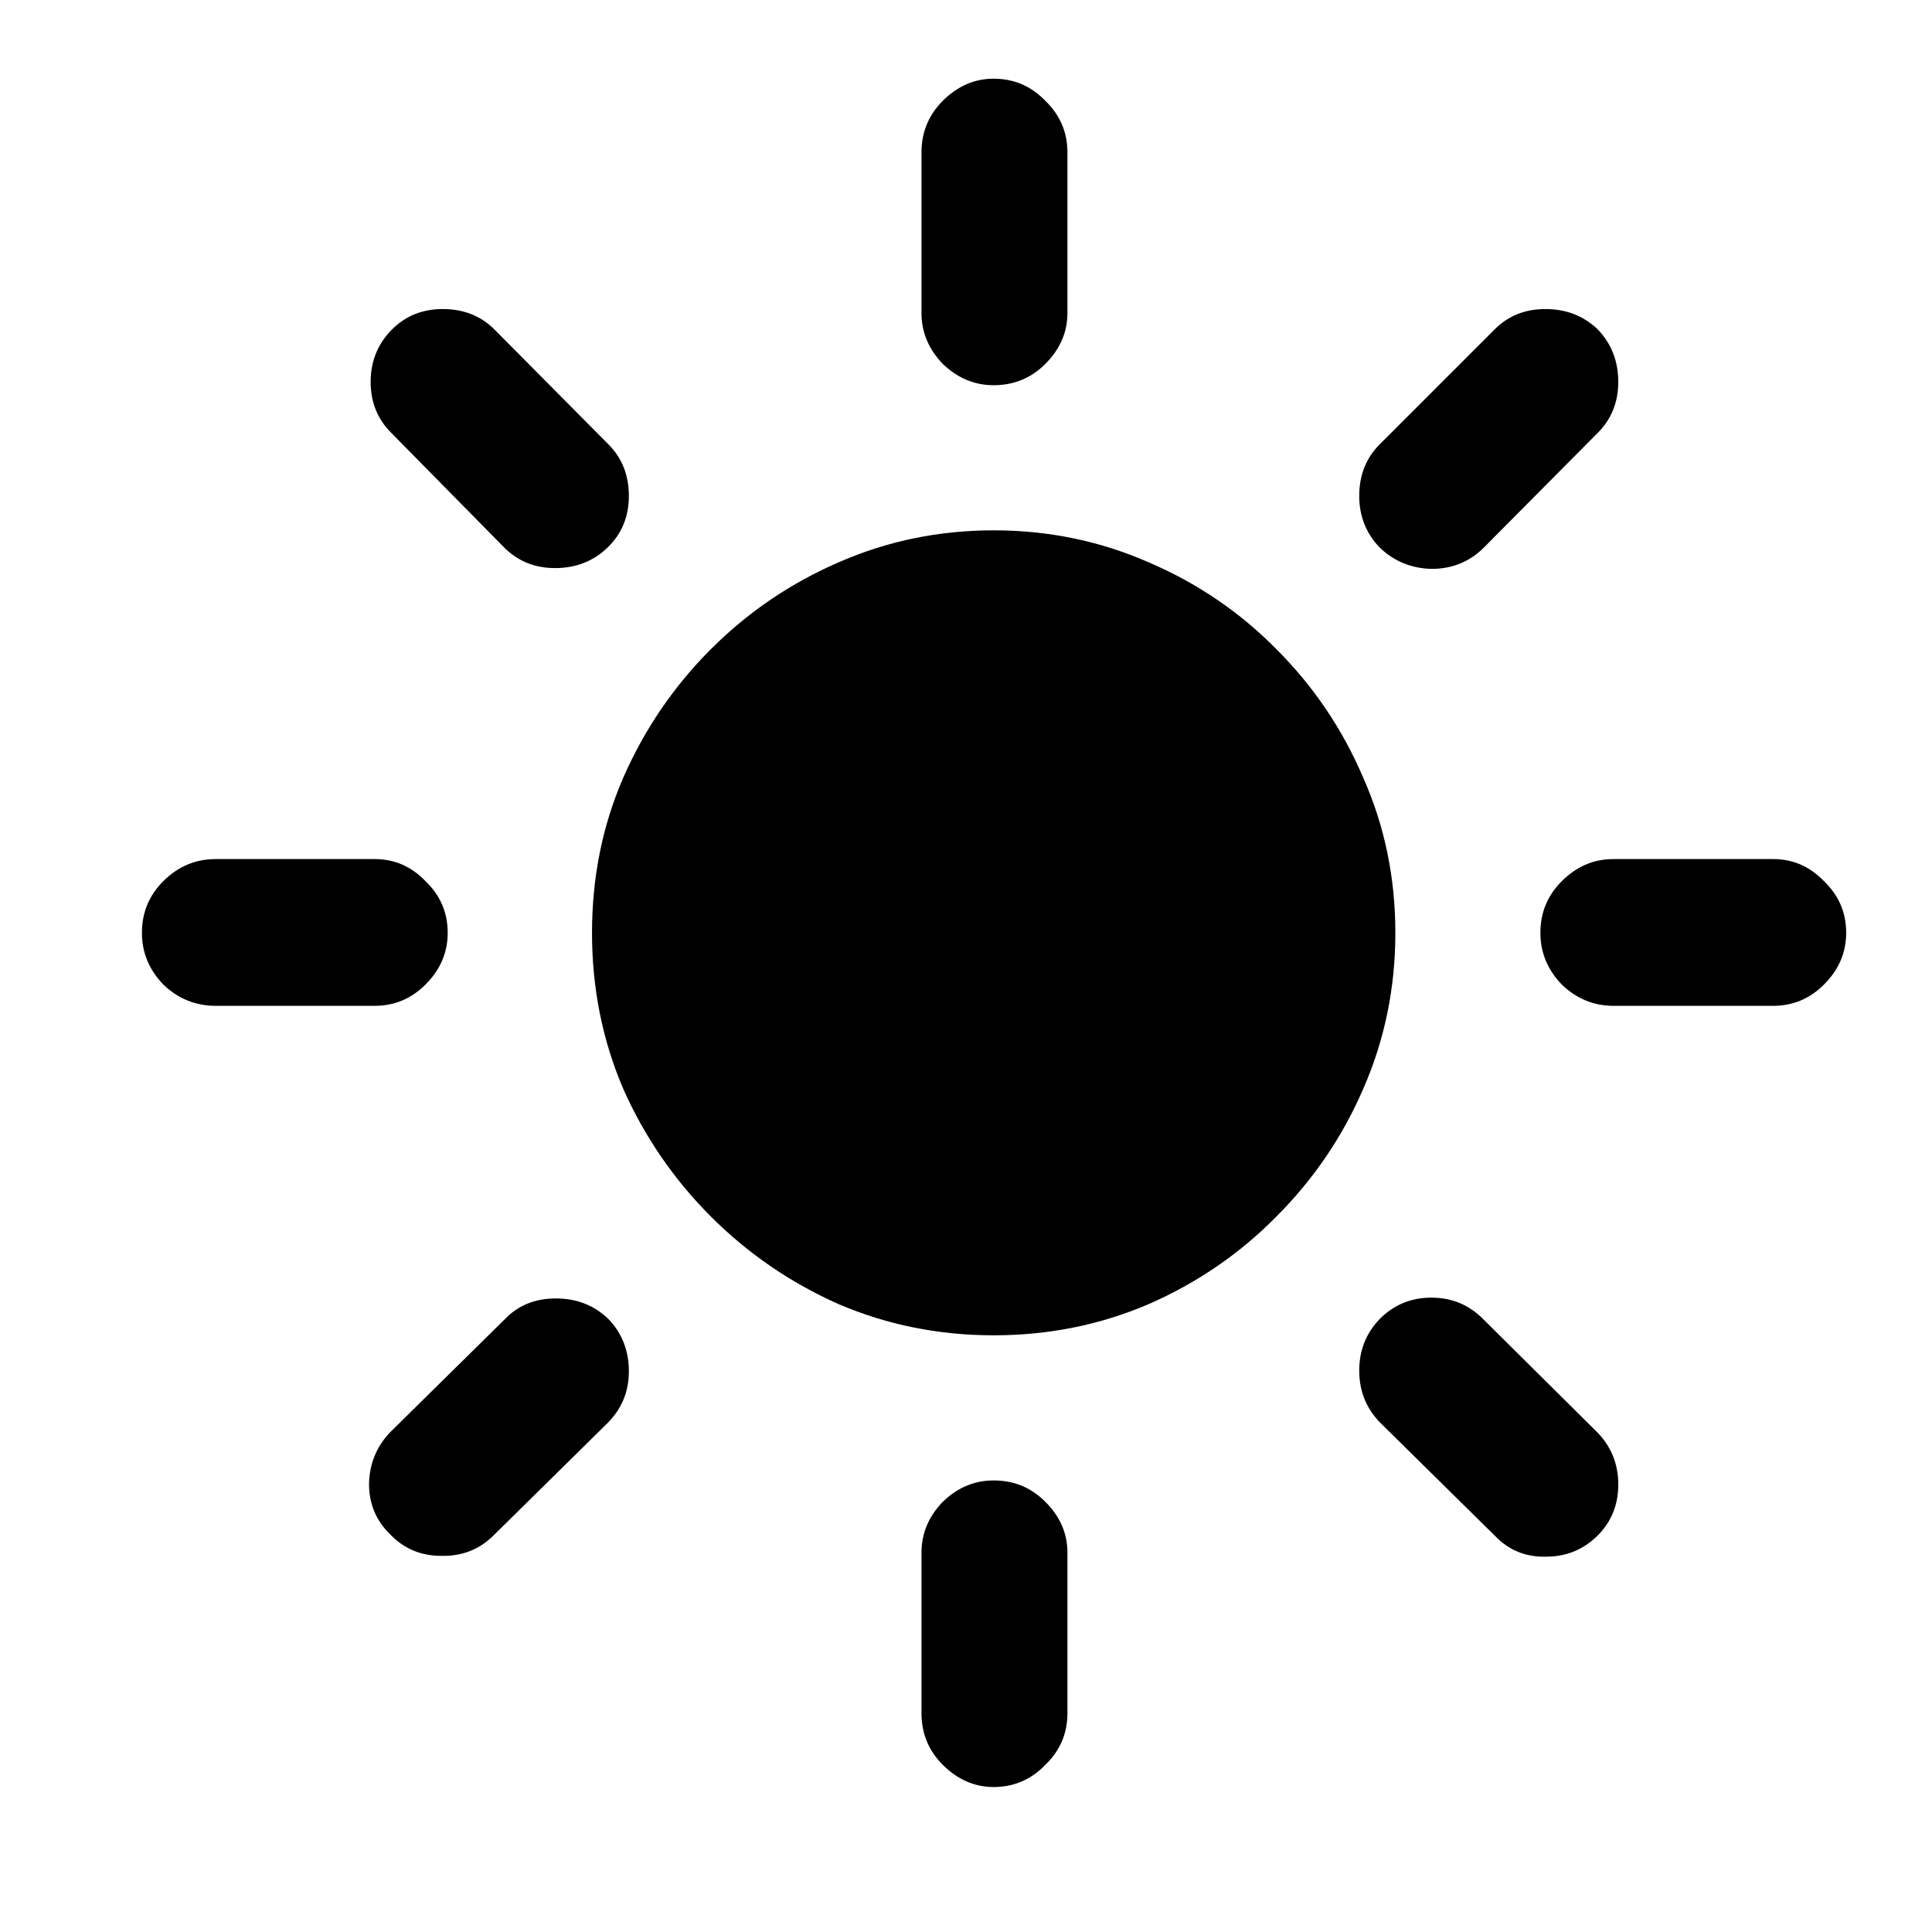 <svg width="26" height="26" viewBox="0 0 26 26" fill="none" xmlns="http://www.w3.org/2000/svg">
<path d="M13.372 7.137C12.637 7.137 11.942 7.28 11.287 7.567C10.64 7.847 10.066 8.237 9.566 8.737C9.066 9.237 8.673 9.814 8.386 10.469C8.106 11.116 7.967 11.811 7.967 12.554C7.967 13.296 8.106 13.995 8.386 14.65C8.673 15.297 9.066 15.87 9.566 16.371C10.066 16.871 10.64 17.264 11.287 17.551C11.942 17.831 12.637 17.97 13.372 17.97C14.108 17.97 14.803 17.831 15.457 17.551C16.112 17.264 16.685 16.871 17.178 16.371C17.678 15.87 18.068 15.297 18.347 14.65C18.634 13.995 18.778 13.296 18.778 12.554C18.778 11.811 18.634 11.116 18.347 10.469C18.068 9.814 17.678 9.237 17.178 8.737C16.685 8.237 16.112 7.847 15.457 7.567C14.803 7.28 14.108 7.137 13.372 7.137ZM14.365 2.051C14.365 1.779 14.266 1.548 14.067 1.356C13.876 1.158 13.644 1.059 13.372 1.059C13.115 1.059 12.887 1.158 12.688 1.356C12.497 1.548 12.401 1.779 12.401 2.051V4.214C12.401 4.471 12.497 4.699 12.688 4.898C12.887 5.089 13.115 5.184 13.372 5.184C13.644 5.184 13.876 5.089 14.067 4.898C14.266 4.699 14.365 4.471 14.365 4.214V2.051ZM18.568 5.979C18.384 6.163 18.292 6.394 18.292 6.674C18.292 6.946 18.384 7.178 18.568 7.369C18.759 7.553 18.991 7.648 19.263 7.656C19.543 7.656 19.778 7.56 19.969 7.369L21.503 5.824C21.686 5.64 21.778 5.412 21.778 5.14C21.778 4.861 21.686 4.626 21.503 4.434C21.311 4.25 21.076 4.159 20.797 4.159C20.524 4.159 20.296 4.25 20.113 4.434L18.568 5.979ZM23.863 13.536C24.128 13.536 24.356 13.44 24.547 13.249C24.746 13.05 24.845 12.818 24.845 12.554C24.845 12.281 24.746 12.05 24.547 11.859C24.356 11.66 24.128 11.561 23.863 11.561H21.712C21.447 11.561 21.216 11.66 21.017 11.859C20.826 12.05 20.73 12.281 20.73 12.554C20.73 12.818 20.826 13.05 21.017 13.249C21.216 13.44 21.447 13.536 21.712 13.536H23.863ZM19.958 17.75C19.767 17.558 19.535 17.463 19.263 17.463C18.991 17.463 18.759 17.558 18.568 17.75C18.384 17.941 18.292 18.172 18.292 18.445C18.292 18.717 18.384 18.948 18.568 19.14L20.123 20.673C20.307 20.864 20.535 20.956 20.808 20.949C21.08 20.949 21.311 20.853 21.503 20.662C21.686 20.478 21.778 20.25 21.778 19.978C21.778 19.706 21.686 19.474 21.503 19.283L19.958 17.75ZM14.365 20.894C14.365 20.636 14.266 20.408 14.067 20.21C13.876 20.018 13.644 19.923 13.372 19.923C13.115 19.923 12.887 20.018 12.688 20.21C12.497 20.408 12.401 20.636 12.401 20.894V23.056C12.401 23.328 12.497 23.56 12.688 23.751C12.887 23.949 13.115 24.049 13.372 24.049C13.644 24.049 13.876 23.949 14.067 23.751C14.266 23.56 14.365 23.328 14.365 23.056V20.894ZM5.253 19.272C5.069 19.463 4.973 19.695 4.966 19.967C4.966 20.239 5.062 20.467 5.253 20.651C5.437 20.842 5.665 20.938 5.937 20.938C6.216 20.945 6.452 20.853 6.643 20.662L8.176 19.151C8.367 18.959 8.463 18.728 8.463 18.456C8.463 18.176 8.371 17.941 8.187 17.75C7.996 17.566 7.761 17.474 7.481 17.474C7.202 17.474 6.974 17.566 6.797 17.75L5.253 19.272ZM2.903 11.561C2.631 11.561 2.396 11.66 2.197 11.859C2.006 12.05 1.91 12.281 1.91 12.554C1.91 12.818 2.006 13.05 2.197 13.249C2.396 13.44 2.631 13.536 2.903 13.536H5.043C5.308 13.536 5.536 13.44 5.727 13.249C5.926 13.05 6.025 12.818 6.025 12.554C6.025 12.281 5.926 12.05 5.727 11.859C5.536 11.66 5.308 11.561 5.043 11.561H2.903ZM6.786 7.369C6.97 7.553 7.198 7.645 7.47 7.645C7.75 7.645 7.985 7.553 8.176 7.369C8.367 7.185 8.463 6.953 8.463 6.674C8.463 6.394 8.371 6.163 8.187 5.979L6.654 4.434C6.47 4.25 6.238 4.159 5.959 4.159C5.687 4.159 5.459 4.25 5.275 4.434C5.084 4.626 4.988 4.861 4.988 5.14C4.988 5.412 5.08 5.64 5.264 5.824L6.786 7.369Z" fill="black"/>
</svg>